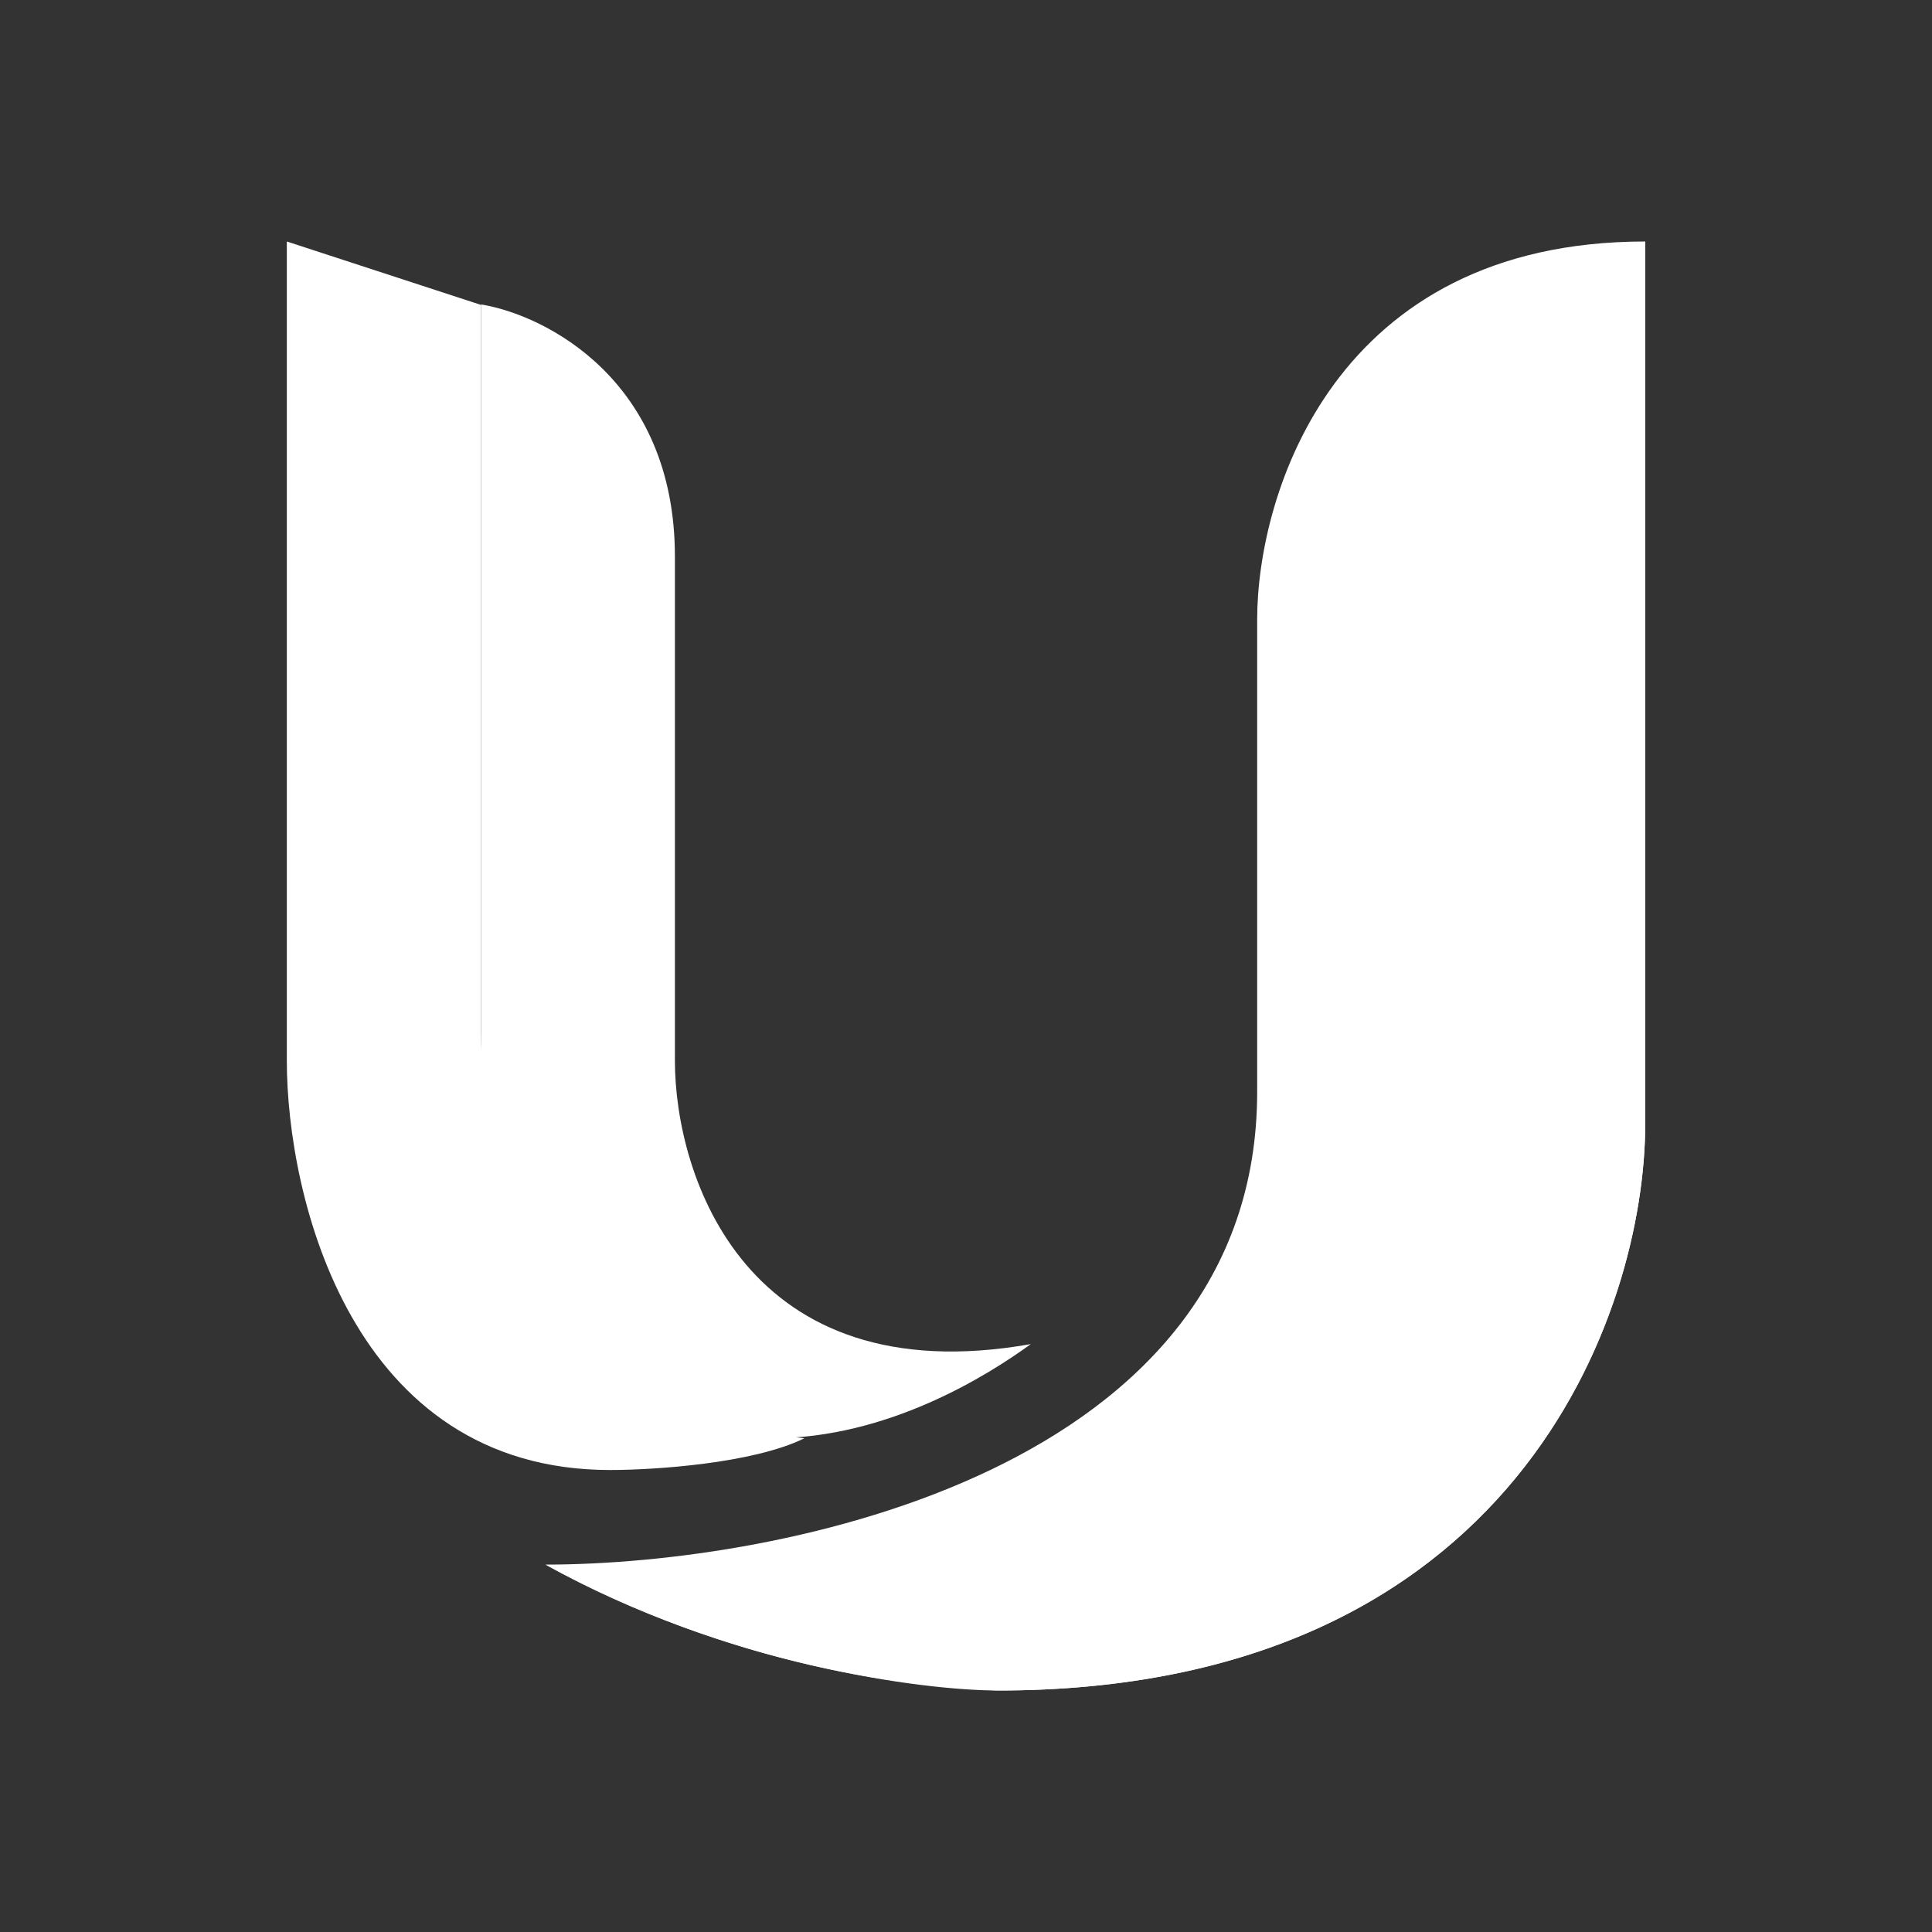 <svg xmlns="http://www.w3.org/2000/svg" width="24" height="24" fill="none" viewBox="0 0 24 24">
    <rect x="0" y="0" width="24" height="24" fill="#333333" stroke="none"/>
    <path fill="#fff" d="M20.437 13.958V3c-3.858 0-4.82 3.133-4.82 4.697v5.867c0 4.697-5.895 5.872-8.843 5.872C9.024 20.685 11.466 21 12.4 21c6.43 0 8.038-4.697 8.038-7.042"/>
    <path fill="#fff" d="M20.437 3c-1.086.652-2.413 1.946-2.413 3.915v6.26c0 2.217-1.126 6.65-5.626 6.65-2.57 0-4.387-.17-5.574-.366A12.9 12.9 0 0 0 12.394 21c6.434 0 8.043-4.697 8.043-7.042z"/>
    <path fill="#fff" d="M3.563 13.176V3l2.413.788v9c0 3.751 2.677 4.95 4.016 5.079-.641.315-1.873.394-2.413.394-3.212 0-4.016-3.392-4.016-5.085"/>
    <path fill="#fff" d="M8.384 6.915c0-2.193-1.61-3.003-2.408-3.133v9.394c0 3.91 2.408 4.691 3.611 4.691 1.446 0 2.684-.782 3.218-1.17-3.538.625-4.421-2.087-4.421-3.52z"/>
</svg>
